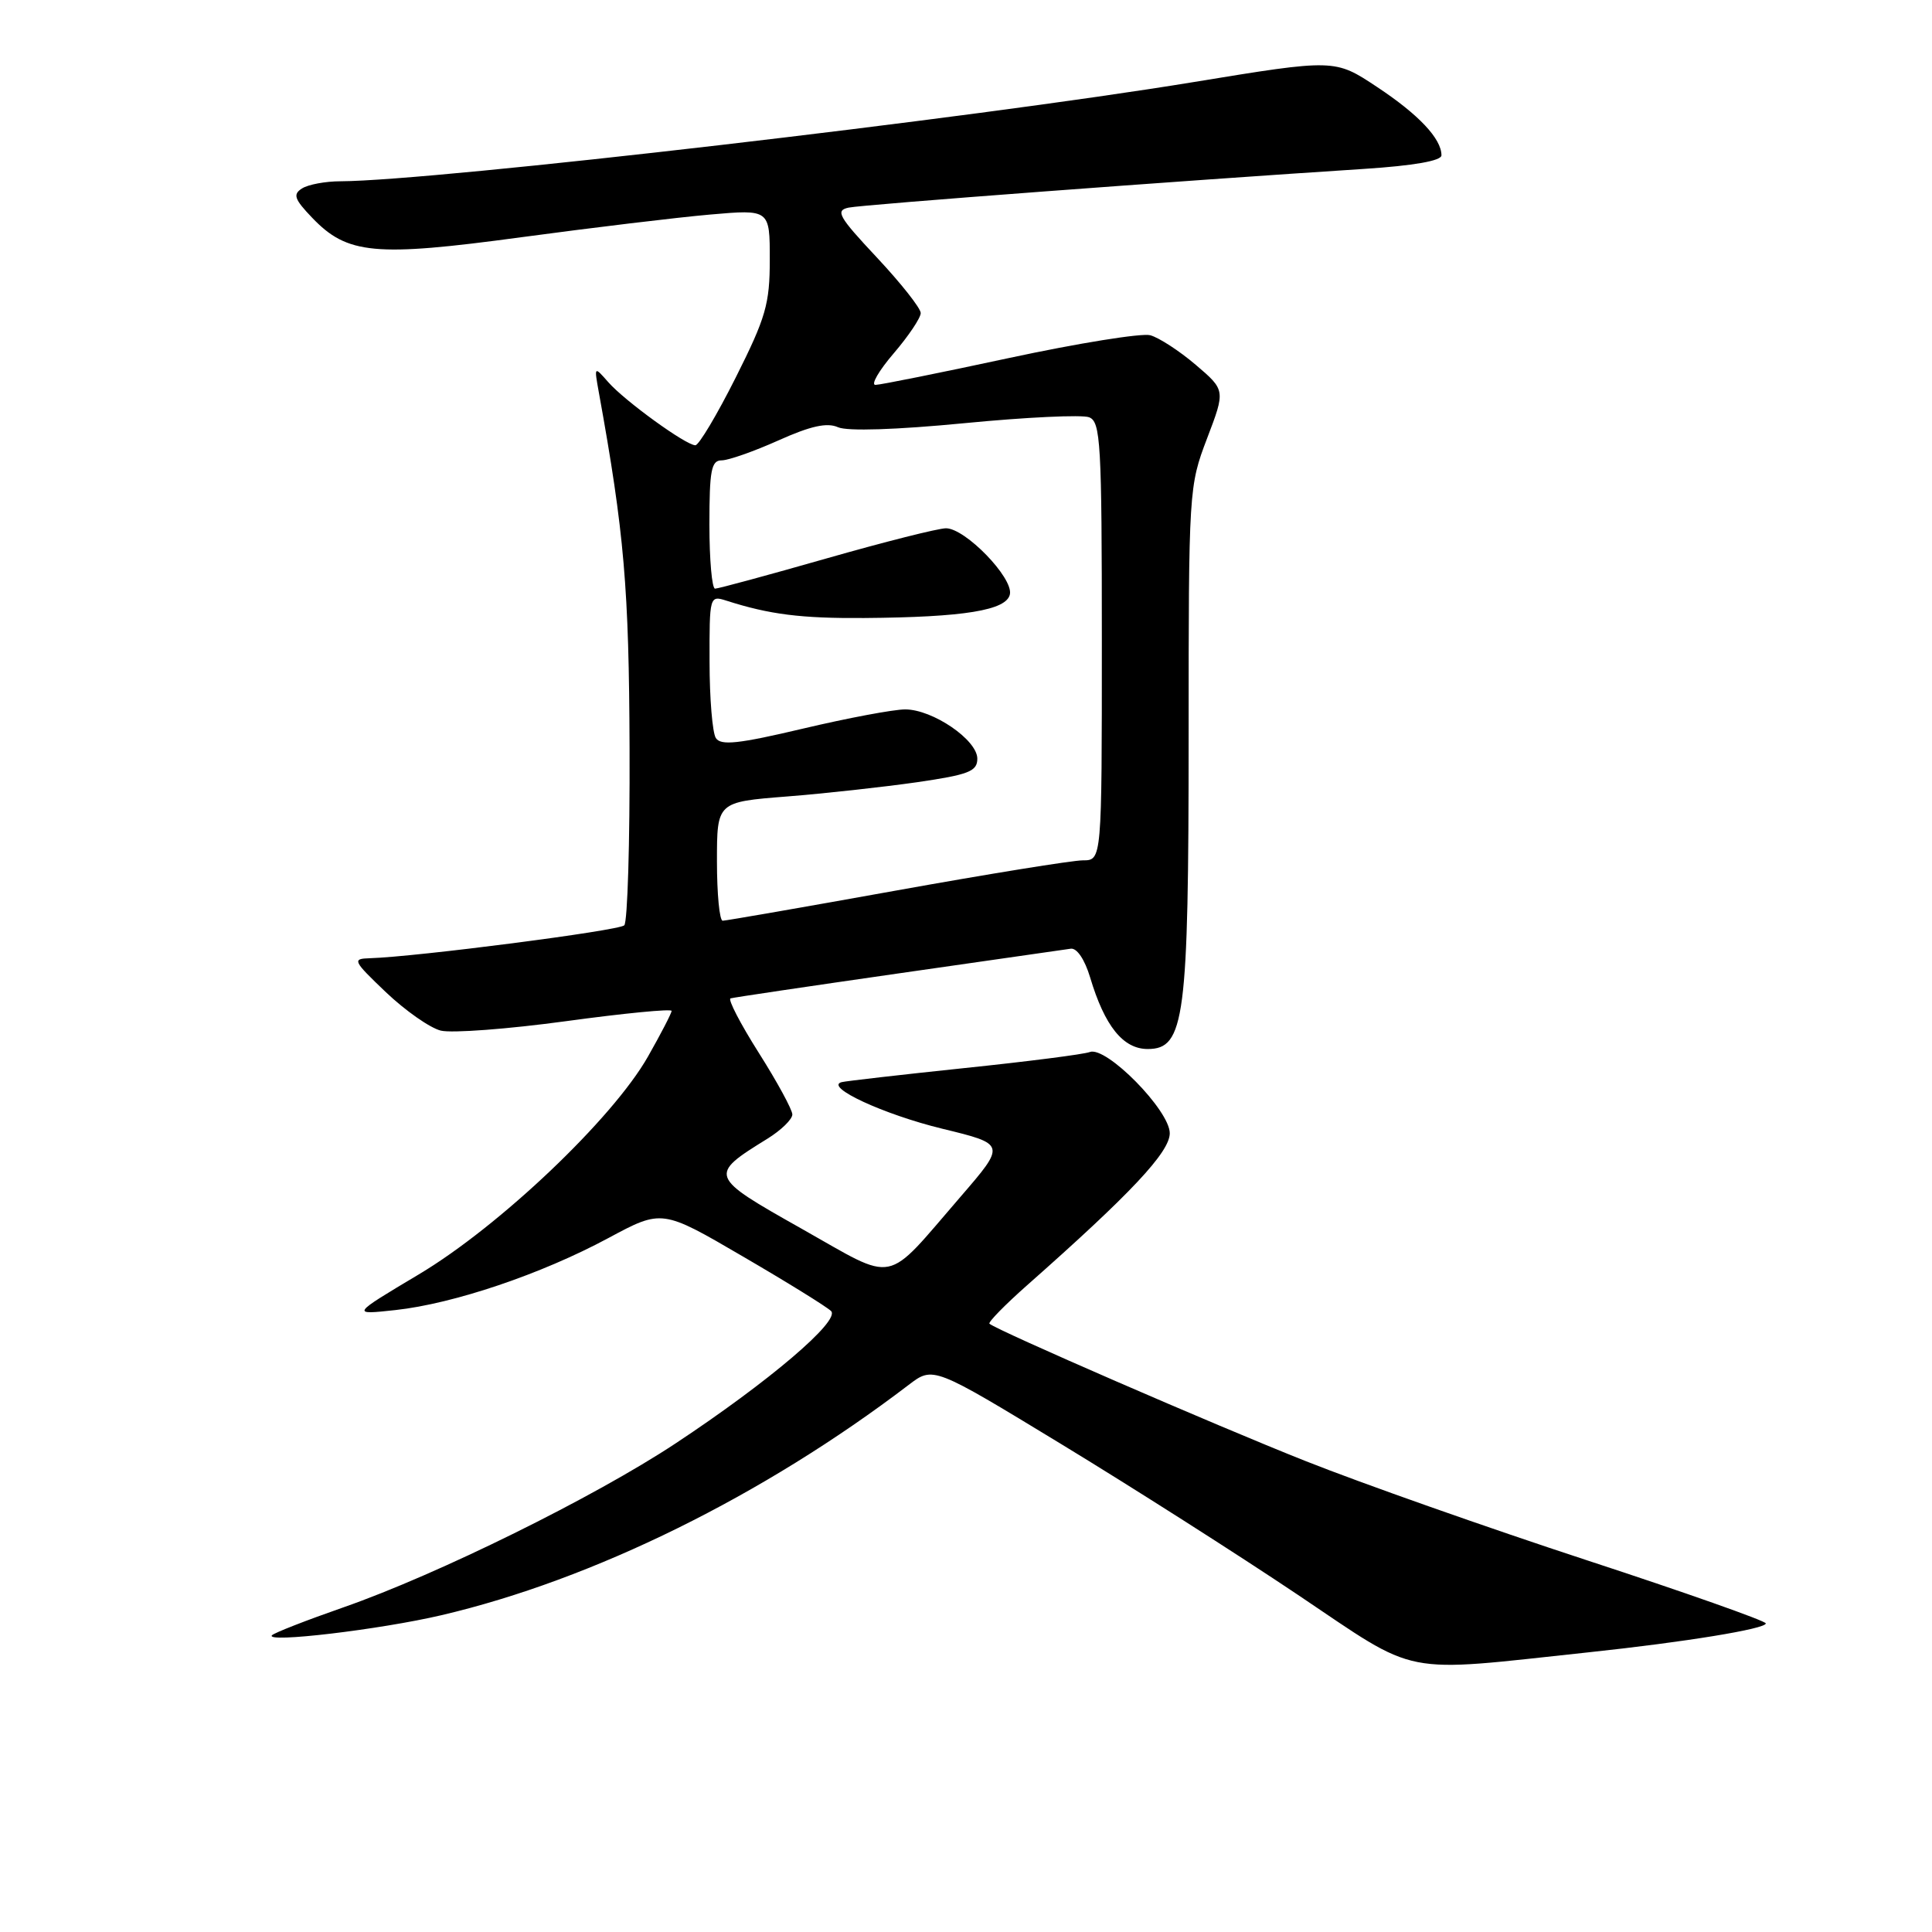 <?xml version="1.0" encoding="UTF-8" standalone="no"?>
<!DOCTYPE svg PUBLIC "-//W3C//DTD SVG 1.1//EN" "http://www.w3.org/Graphics/SVG/1.1/DTD/svg11.dtd" >
<svg xmlns="http://www.w3.org/2000/svg" xmlns:xlink="http://www.w3.org/1999/xlink" version="1.1" viewBox="0 0 256 256">
 <g >
 <path fill="currentColor"
d=" M 210.50 218.94 C 223.29 217.58 234.00 215.83 233.98 215.11 C 233.97 214.78 223.28 211.00 210.23 206.73 C 197.18 202.45 180.43 196.55 173.00 193.60 C 160.97 188.83 132.12 176.29 131.11 175.40 C 130.90 175.21 133.15 172.91 136.11 170.29 C 149.84 158.16 155.00 152.66 155.00 150.16 C 155.00 147.13 146.57 138.57 144.40 139.40 C 143.63 139.70 136.13 140.66 127.75 141.53 C 119.36 142.41 112.06 143.25 111.52 143.39 C 109.19 144.01 117.09 147.67 124.85 149.56 C 133.29 151.61 133.29 151.61 127.29 158.56 C 117.04 170.41 119.00 170.01 106.20 162.80 C 93.90 155.87 93.85 155.73 101.68 150.89 C 103.51 149.76 104.99 148.31 104.99 147.67 C 104.98 147.03 102.98 143.35 100.54 139.50 C 98.10 135.65 96.42 132.40 96.80 132.29 C 97.19 132.17 107.17 130.69 119.00 128.99 C 130.82 127.30 141.12 125.82 141.87 125.71 C 142.69 125.58 143.73 127.13 144.45 129.52 C 146.38 135.97 148.82 139.00 152.08 139.00 C 156.98 139.00 157.50 134.98 157.50 97.50 C 157.50 64.93 157.53 64.42 159.94 58.10 C 162.38 51.70 162.38 51.70 158.44 48.34 C 156.27 46.49 153.56 44.73 152.41 44.42 C 151.27 44.12 142.87 45.47 133.74 47.43 C 124.62 49.39 116.64 51.00 116.00 51.00 C 115.36 51.00 116.45 49.12 118.42 46.82 C 120.39 44.52 122.00 42.12 122.00 41.48 C 122.00 40.84 119.39 37.54 116.20 34.13 C 111.10 28.69 110.65 27.89 112.45 27.51 C 114.33 27.11 156.52 23.94 180.75 22.38 C 187.34 21.95 191.00 21.31 191.00 20.58 C 191.00 18.38 187.99 15.18 182.46 11.52 C 176.87 7.81 176.87 7.81 158.19 10.87 C 128.63 15.72 57.69 23.96 45.13 24.02 C 43.13 24.02 40.83 24.45 40.02 24.97 C 38.78 25.75 39.00 26.39 41.36 28.85 C 46.02 33.72 49.66 34.06 69.03 31.44 C 78.46 30.17 89.73 28.81 94.09 28.43 C 102.00 27.74 102.00 27.74 102.00 34.39 C 102.00 40.28 101.48 42.07 97.49 50.02 C 95.01 54.96 92.60 59.00 92.14 59.00 C 90.89 59.00 82.79 53.13 80.61 50.65 C 78.72 48.50 78.72 48.50 79.35 52.00 C 82.72 70.59 83.35 77.91 83.42 99.17 C 83.47 111.63 83.15 122.18 82.72 122.61 C 82.02 123.32 55.13 126.79 49.00 126.97 C 46.64 127.04 46.75 127.29 51.14 131.48 C 53.70 133.91 56.96 136.20 58.40 136.56 C 59.84 136.92 67.31 136.36 75.01 135.31 C 82.70 134.26 89.00 133.65 88.99 133.95 C 88.99 134.25 87.58 136.97 85.86 140.00 C 81.19 148.23 66.18 162.49 55.50 168.86 C 46.50 174.23 46.50 174.23 52.40 173.59 C 60.11 172.75 71.73 168.83 80.61 164.05 C 87.72 160.23 87.72 160.23 98.42 166.48 C 104.31 169.91 109.57 173.17 110.12 173.72 C 111.39 174.99 101.86 183.10 89.50 191.27 C 78.75 198.38 57.95 208.64 45.54 212.97 C 40.61 214.69 36.33 216.36 36.04 216.68 C 35.06 217.74 50.35 215.93 58.50 214.02 C 78.57 209.32 101.15 198.19 120.41 183.50 C 123.65 181.03 123.65 181.03 140.57 191.32 C 149.88 196.98 164.03 205.99 172.00 211.34 C 188.22 222.23 185.23 221.64 210.50 218.94 Z  M 95.00 114.14 C 95.00 106.27 95.00 106.27 104.25 105.54 C 109.34 105.14 117.10 104.28 121.50 103.65 C 128.37 102.65 129.50 102.21 129.50 100.53 C 129.50 98.04 123.58 94.00 119.94 94.00 C 118.42 94.00 112.34 95.14 106.42 96.54 C 97.84 98.57 95.50 98.82 94.85 97.79 C 94.40 97.08 94.02 92.53 94.02 87.68 C 94.00 78.99 94.03 78.88 96.25 79.59 C 101.96 81.42 106.15 81.95 114.50 81.89 C 127.75 81.79 133.41 80.87 133.82 78.73 C 134.24 76.53 127.90 70.00 125.35 70.00 C 124.33 70.00 117.20 71.80 109.50 74.00 C 101.80 76.20 95.16 78.00 94.75 78.00 C 94.34 78.00 94.00 74.17 94.00 69.50 C 94.00 62.32 94.25 61.00 95.62 61.00 C 96.52 61.00 99.90 59.81 103.14 58.36 C 107.41 56.44 109.59 55.96 111.04 56.61 C 112.27 57.16 118.72 56.95 127.83 56.07 C 135.96 55.28 143.38 54.93 144.31 55.29 C 145.84 55.88 146.00 58.63 146.00 84.97 C 146.00 114.00 146.00 114.00 143.49 114.00 C 142.12 114.00 130.98 115.80 118.75 118.00 C 106.52 120.20 96.18 122.00 95.76 122.00 C 95.34 122.00 95.00 118.46 95.00 114.14 Z "/>
</g>
</svg>
